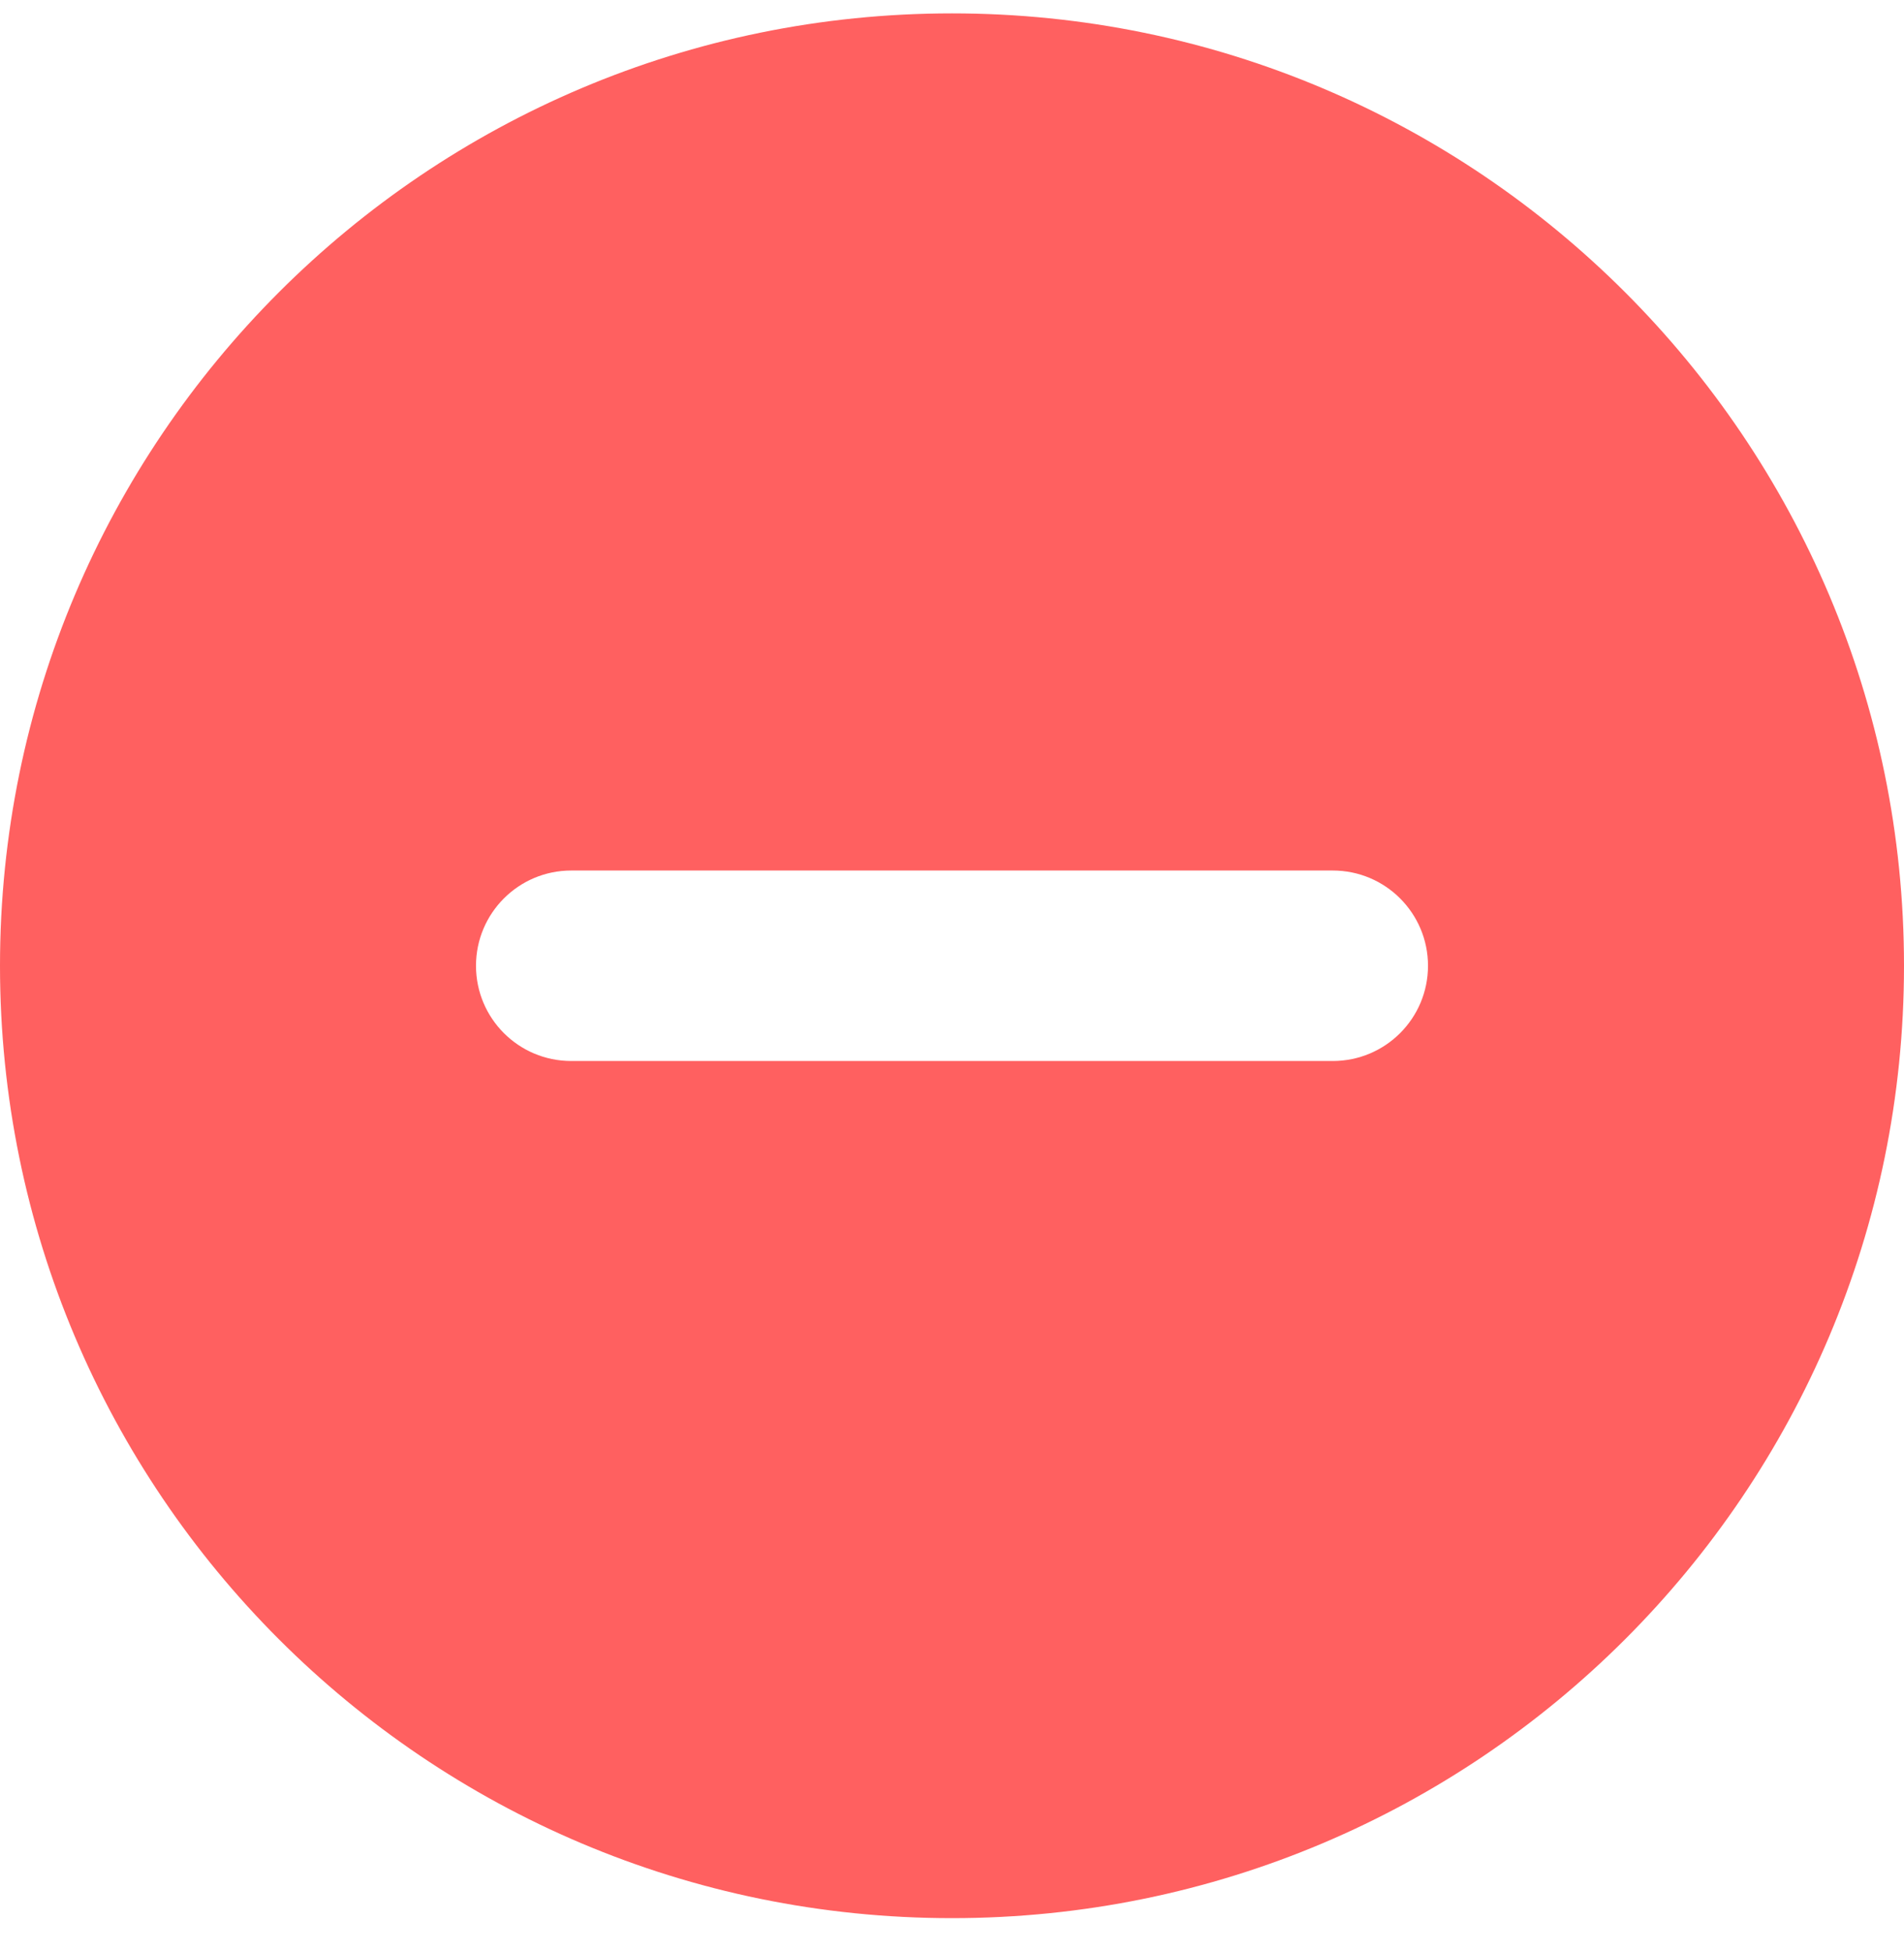 <svg width="40" height="41" viewBox="0 0 40 41" fill="none" xmlns="http://www.w3.org/2000/svg">
<path fill-rule="evenodd" clip-rule="evenodd" d="M20 40.281C31.046 40.281 40 31.327 40 20.281C40 9.236 31.046 0.281 20 0.281C8.954 0.281 0 9.236 0 20.281C0 31.327 8.954 40.281 20 40.281ZM12 18.281C10.895 18.281 10 19.177 10 20.281C10 21.386 10.895 22.281 12 22.281H28C29.105 22.281 30 21.386 30 20.281C30 19.177 29.105 18.281 28 18.281H12Z" fill="#FF6060"/>
</svg>
